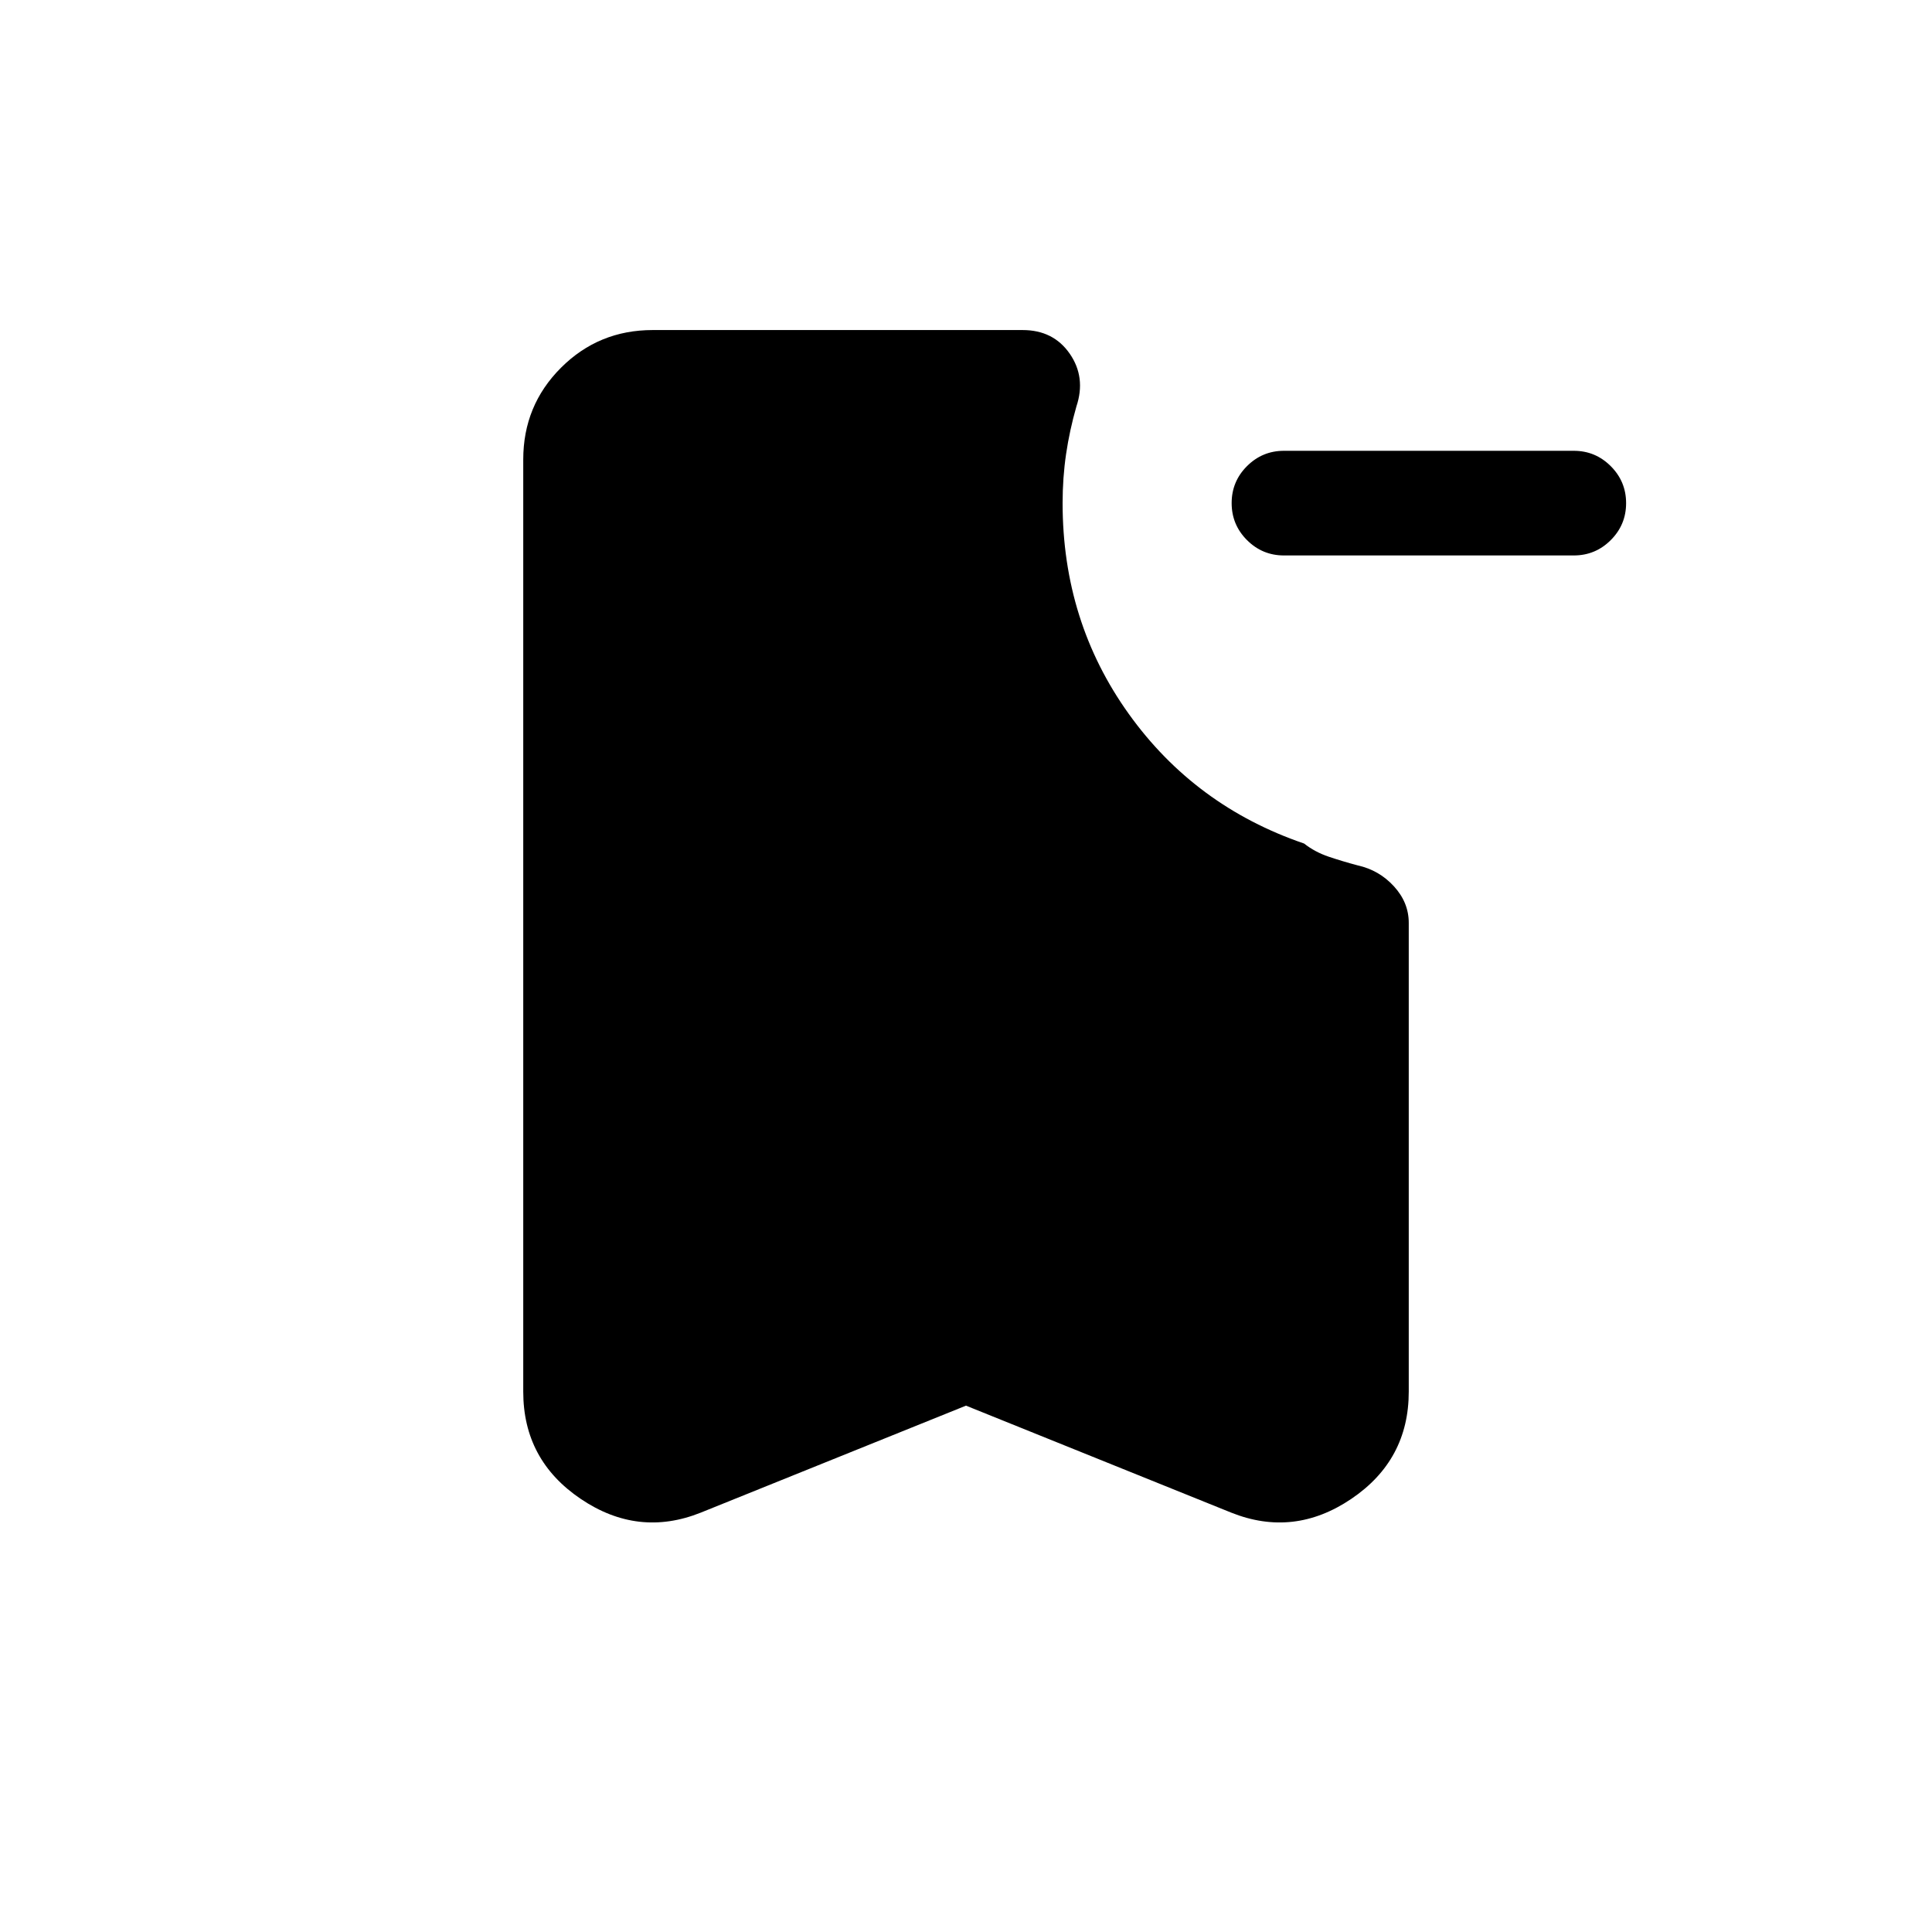 <svg xmlns="http://www.w3.org/2000/svg" height="20" viewBox="0 -960 960 960" width="20"><path d="M638-684q-10.75 0-18.38-7.63-7.62-7.63-7.62-18.38 0-10.76 7.62-18.37Q627.25-736 638-736h144q10.75 0 18.37 7.63 7.63 7.63 7.63 18.38 0 10.76-7.63 18.37Q792.75-684 782-684H638ZM480-261.54l-131.77 53.15q-31.15 12.46-59.69-6.83T260-268.46v-463.23q0-26.83 18.74-45.57Q297.48-796 324.31-796h183.84q15.27 0 23.41 11.77 8.13 11.77 3.29 26.23-3.38 11.8-5.12 23.61Q528-722.59 528-710q0 58.85 32.88 104.73 32.89 45.89 87.12 64.42 5.38 4.23 12.23 6.54 6.85 2.31 14.38 4.31 10.7 2.38 18.04 10.42 7.35 8.04 7.35 18.12v233q0 33.95-28.54 53.24t-59.69 6.83L480-261.54Z"/></svg>